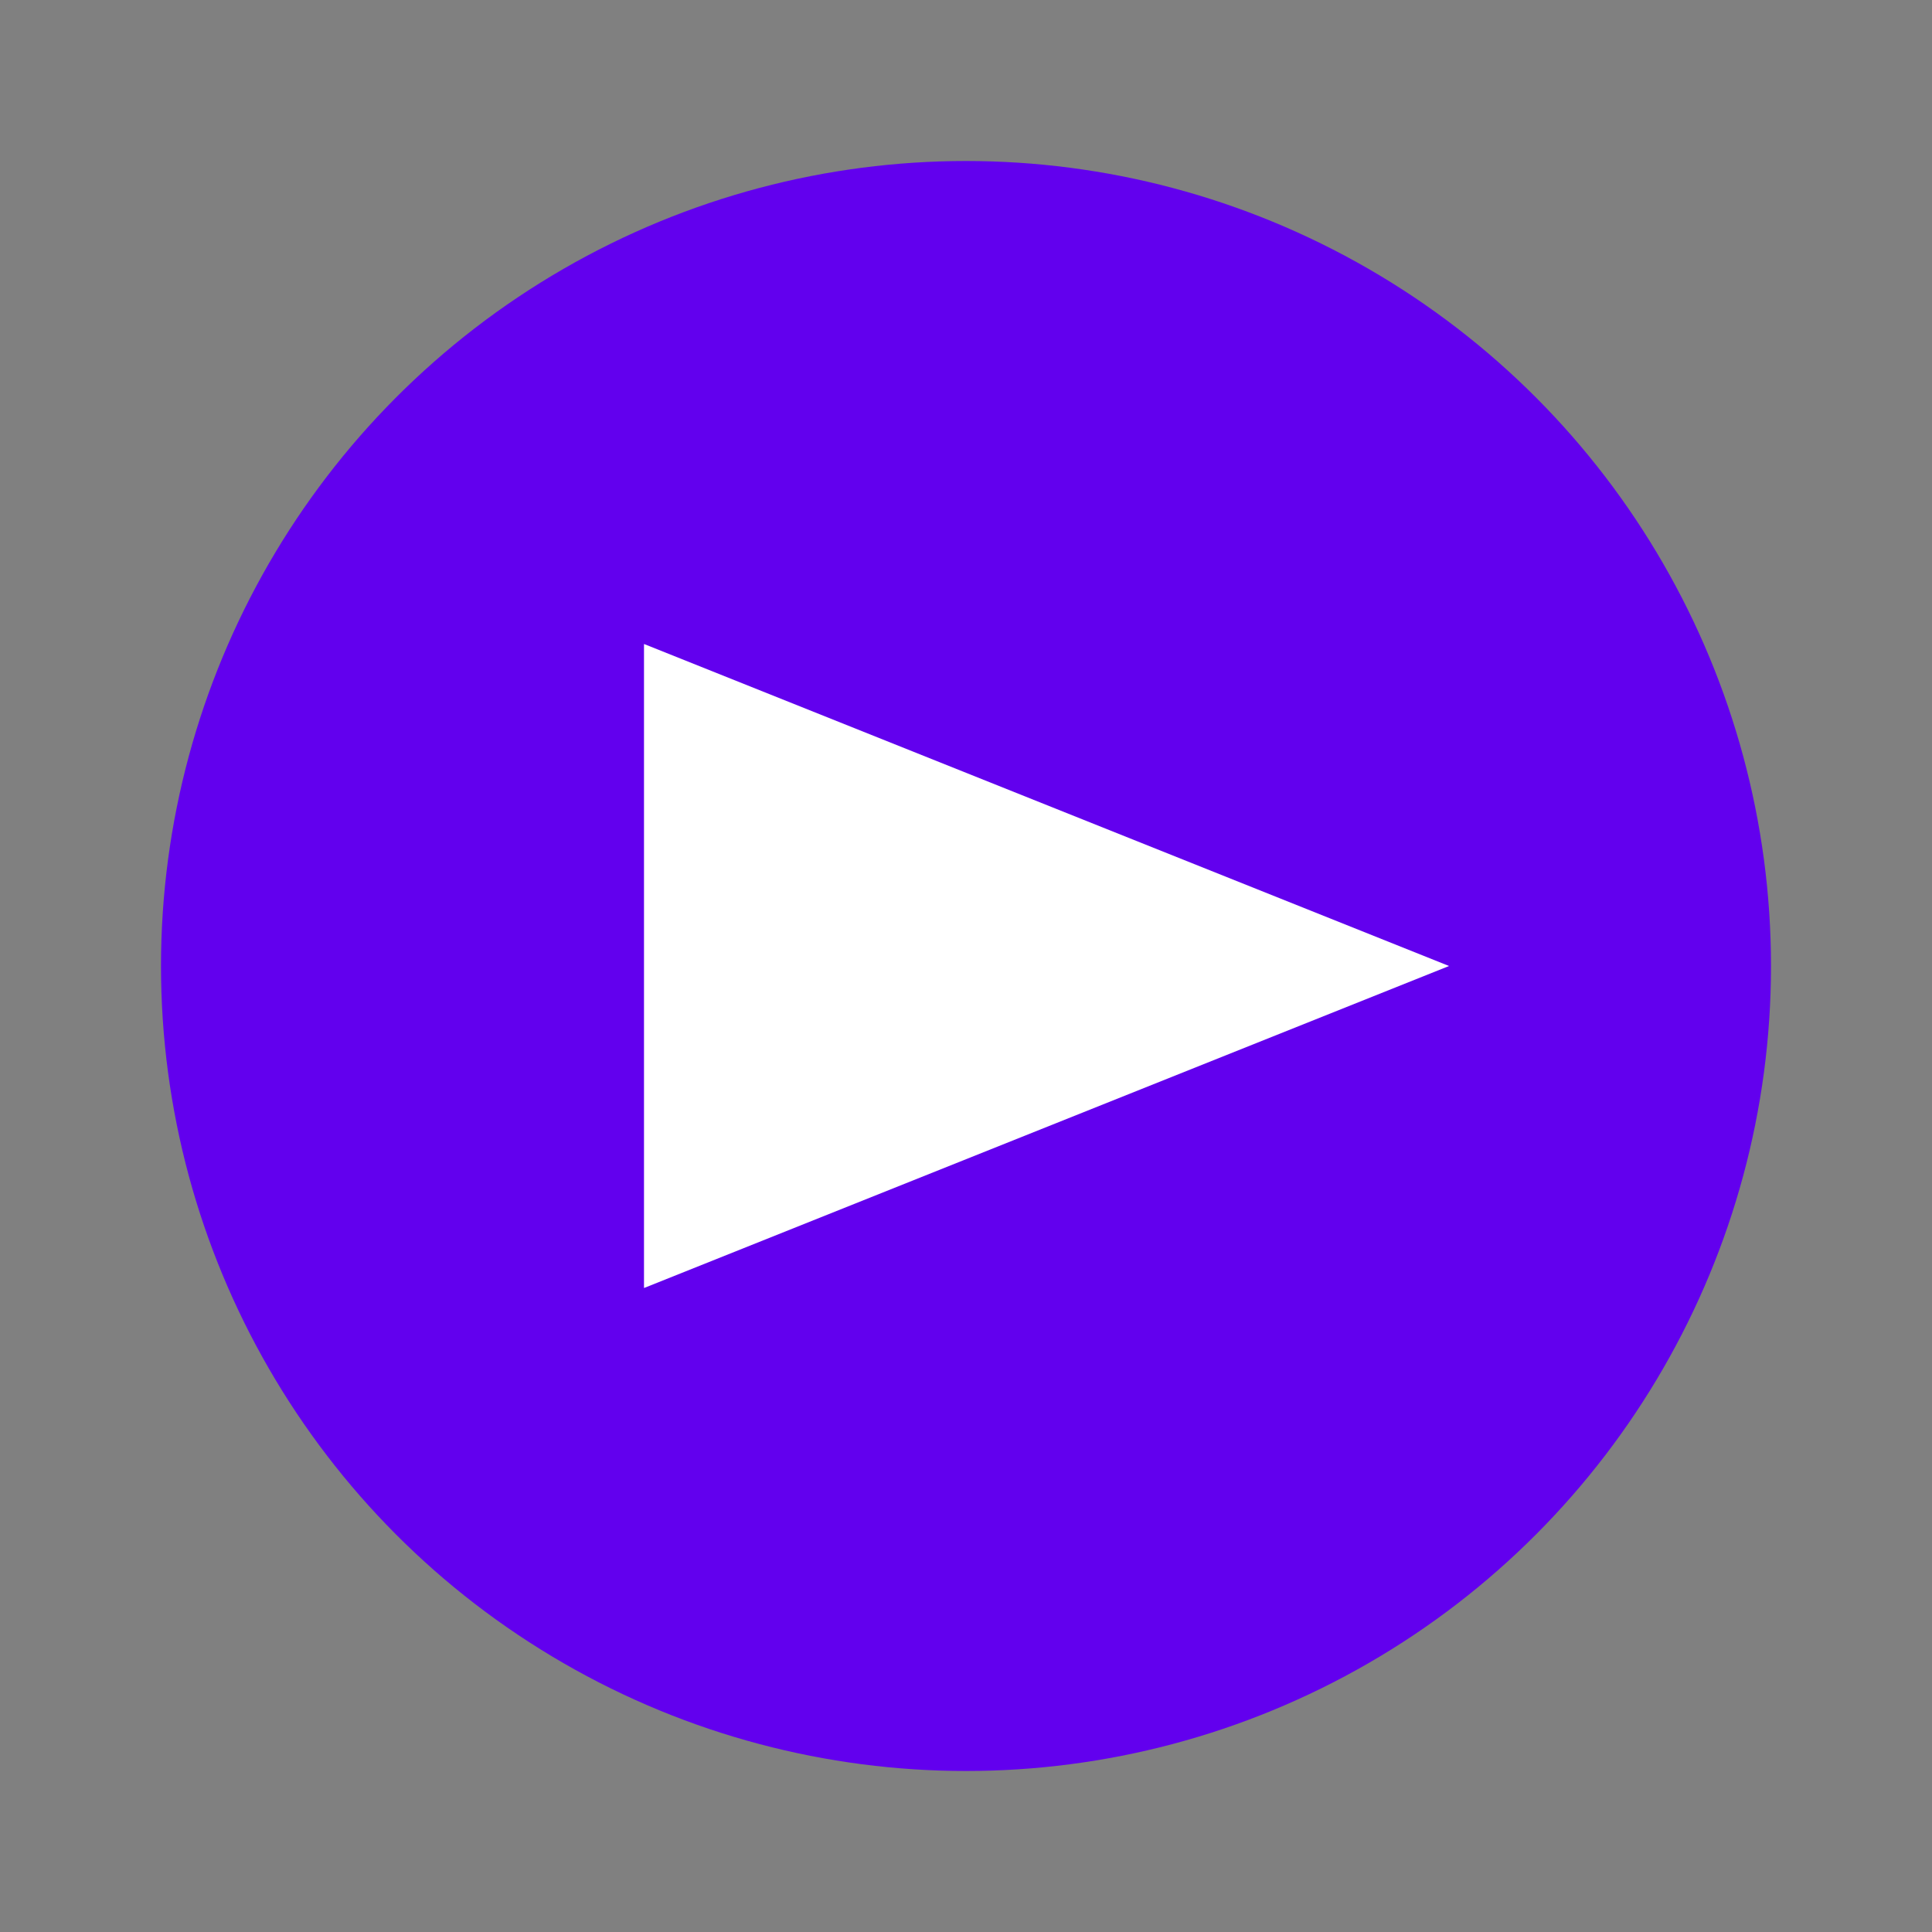 <svg xmlns="http://www.w3.org/2000/svg" width="48" height="48" viewBox="0 0 48 48" fill="none">
  <rect x="0" y="0" width="48" height="48" fill="#808080" stroke="none"/>
  <circle cx="24" cy="24" r="20" fill="#6200EE"/>
  <path d="M16 32V16L36 24L16 32Z" fill="white"/>
  <circle cx="24" cy="24" r="4" fill="white"/>
</svg> 